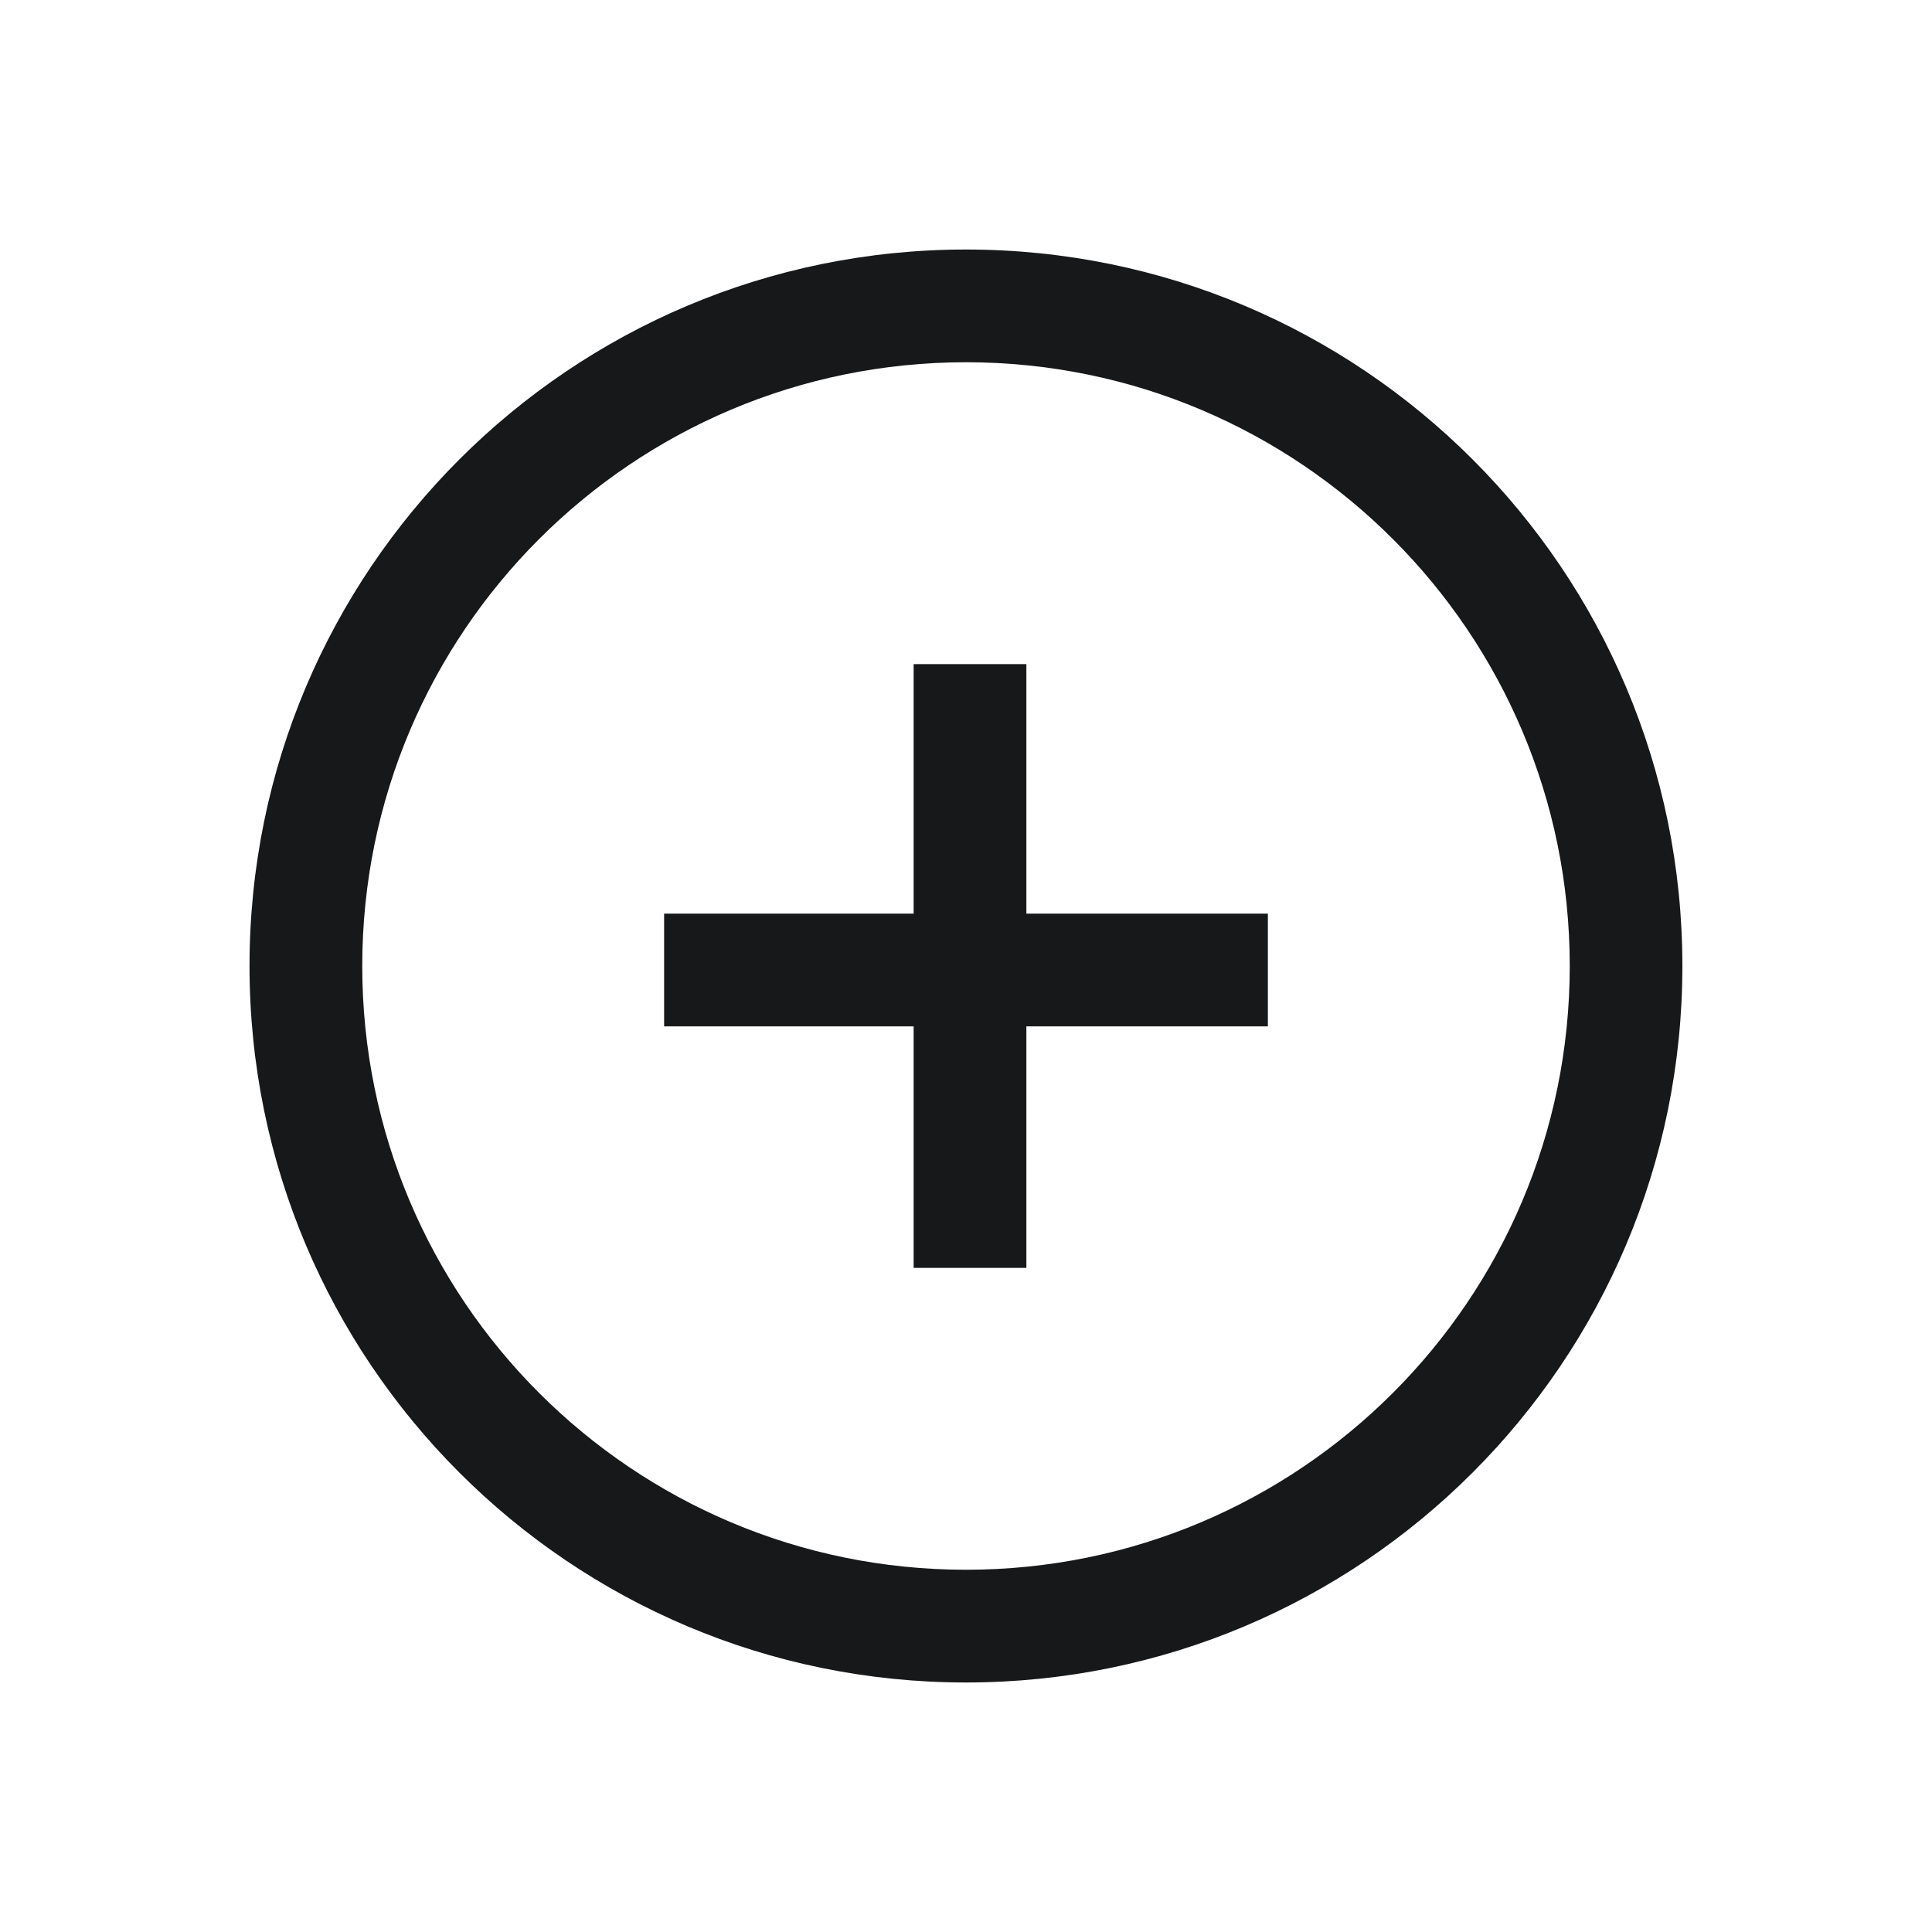 <svg width="30" height="30" viewBox="0 0 20 20" fill="none" xmlns="http://www.w3.org/2000/svg">
  <path fill-rule="evenodd" clip-rule="evenodd"
    d="M10 3.75C6.548 3.75 3.75 6.548 3.75 10C3.75 13.452 6.548 16.25 10 16.25C13.451 16.25 16.25 13.452 16.25 10C16.25 6.548 13.451 3.75 10 3.75ZM2.583 10C2.583 5.904 5.904 2.583 10 2.583C14.096 2.583 17.416 5.904 17.416 10C17.416 14.096 14.096 17.417 10 17.417C5.904 17.417 2.583 14.096 2.583 10Z"
    fill="#171819" />
  <path fill-rule="evenodd" clip-rule="evenodd" d="M6.875 9.458H13.125V10.625H6.875V9.458Z" fill="#171819" />
  <path fill-rule="evenodd" clip-rule="evenodd" d="M9.458 13.125V6.875H10.625V13.125H9.458Z" fill="#171819" />
</svg>